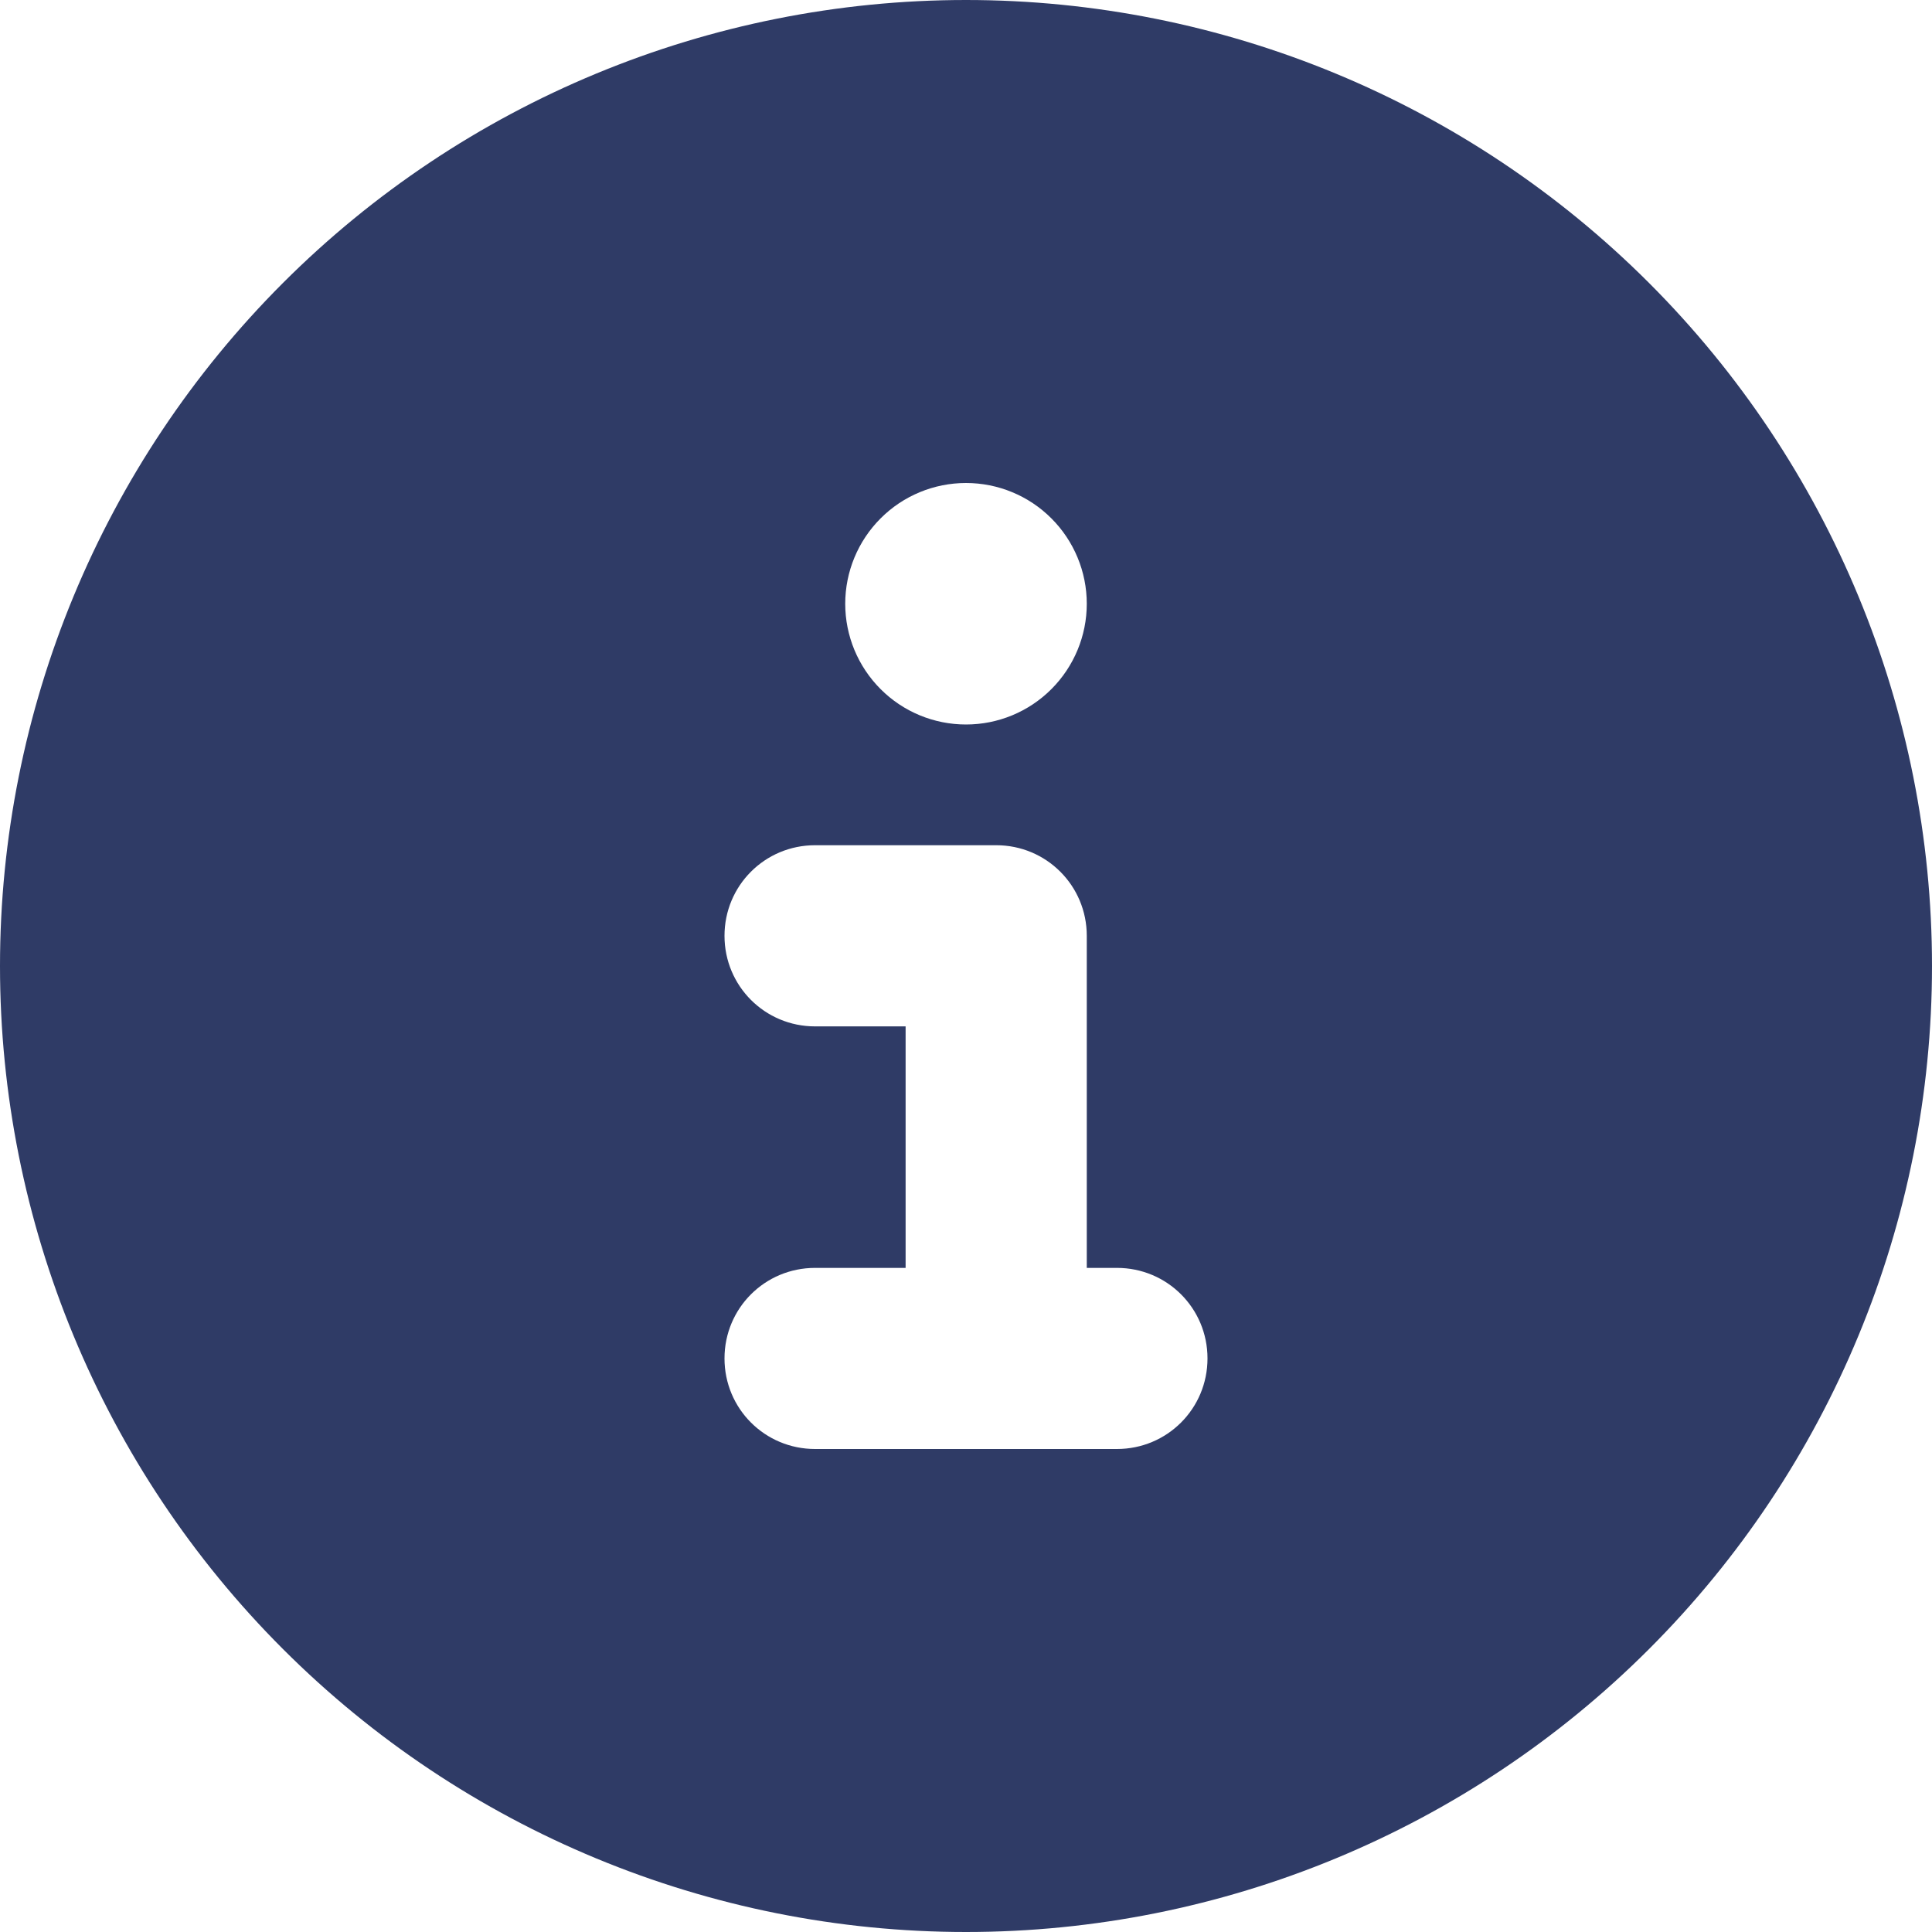 <svg width="35" height="35" viewBox="0 0 35 35" fill="none" xmlns="http://www.w3.org/2000/svg">
<path d="M17.5 35C22.141 35 26.593 33.156 29.874 29.874C33.156 26.593 35 22.141 35 17.5C35 12.859 33.156 8.408 29.874 5.126C26.593 1.844 22.141 0 17.5 0C12.859 0 8.408 1.844 5.126 5.126C1.844 8.408 0 12.859 0 17.5C0 22.141 1.844 26.593 5.126 29.874C8.408 33.156 12.859 35 17.5 35ZM14.766 22.969H16.406V18.594H14.766C13.856 18.594 13.125 17.862 13.125 16.953C13.125 16.044 13.856 15.312 14.766 15.312H18.047C18.956 15.312 19.688 16.044 19.688 16.953V22.969H20.234C21.144 22.969 21.875 23.7 21.875 24.609C21.875 25.519 21.144 26.25 20.234 26.25H14.766C13.856 26.25 13.125 25.519 13.125 24.609C13.125 23.7 13.856 22.969 14.766 22.969ZM17.5 8.75C18.08 8.75 18.637 8.98 19.047 9.391C19.457 9.801 19.688 10.357 19.688 10.938C19.688 11.518 19.457 12.074 19.047 12.484C18.637 12.895 18.08 13.125 17.5 13.125C16.92 13.125 16.363 12.895 15.953 12.484C15.543 12.074 15.312 11.518 15.312 10.938C15.312 10.357 15.543 9.801 15.953 9.391C16.363 8.98 16.92 8.75 17.5 8.75Z" fill="#2F3B66"/>
</svg>
